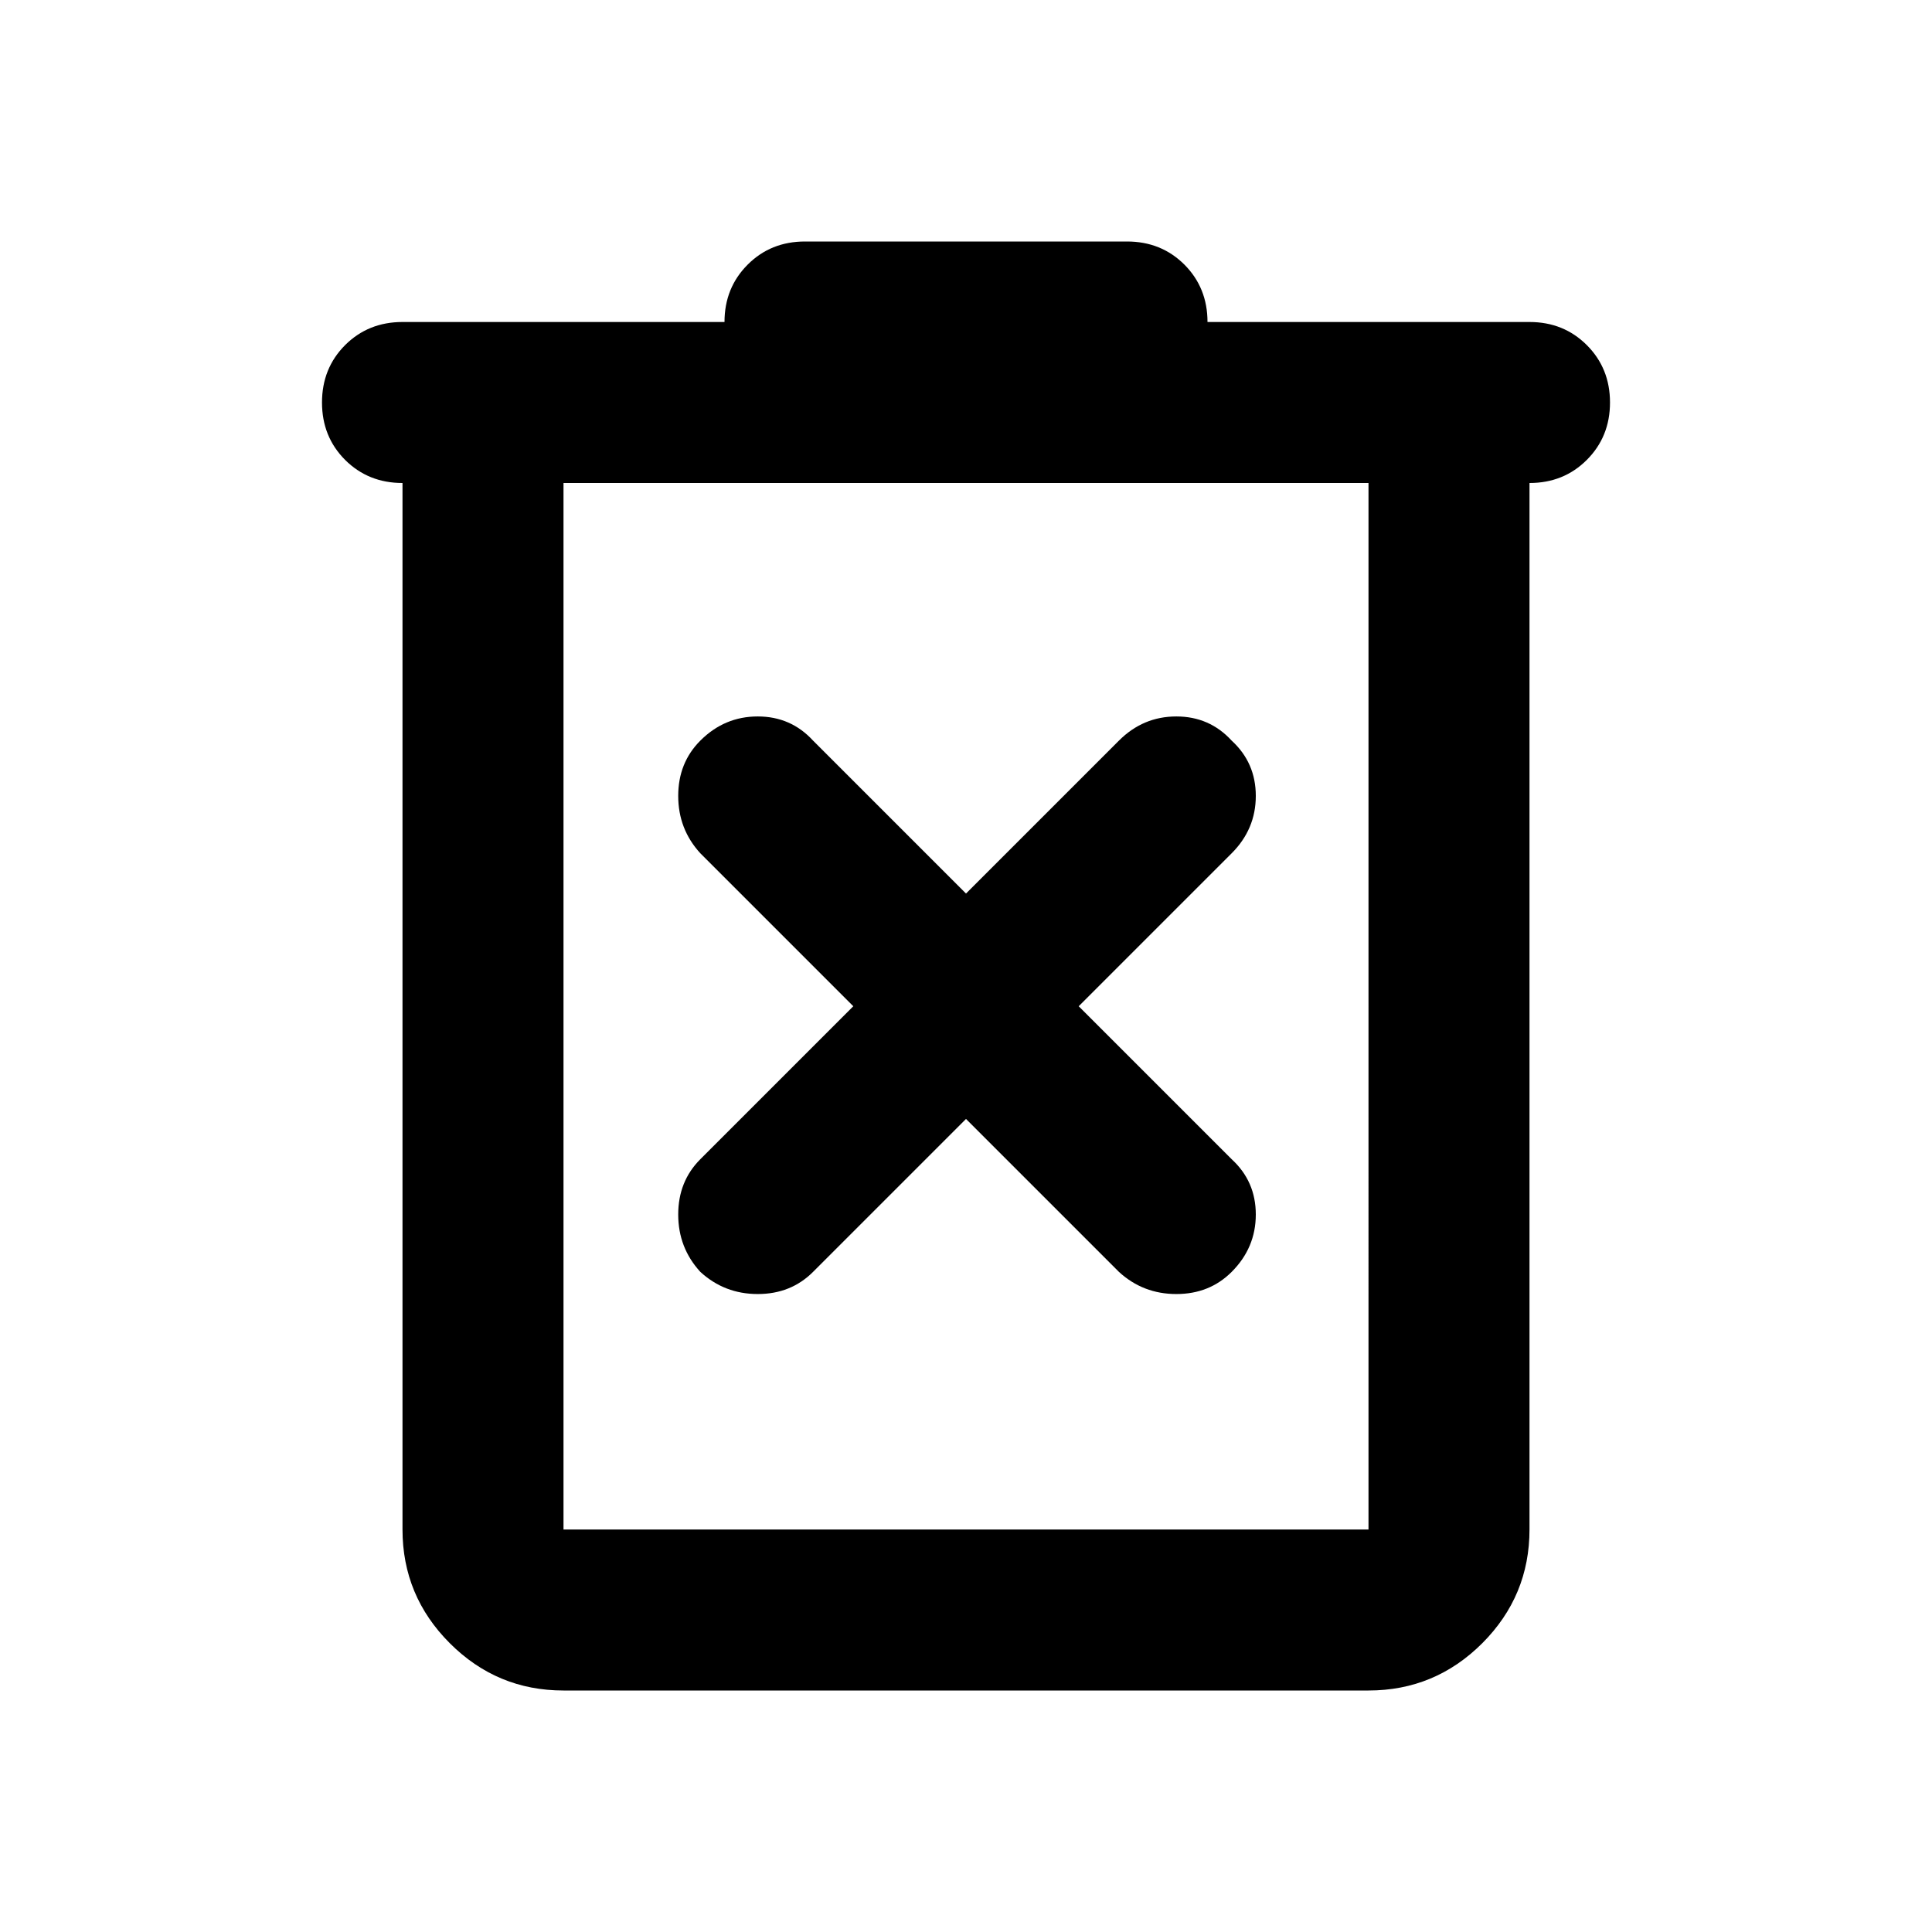 <svg xmlns="http://www.w3.org/2000/svg" height="24" width="24"><path d="M7 21q-.825 0-1.412-.587Q5 19.825 5 19V6q-.425 0-.713-.287Q4 5.425 4 5t.287-.713Q4.575 4 5 4h4q0-.425.288-.713Q9.575 3 10 3h4q.425 0 .713.287Q15 3.575 15 4h4q.425 0 .712.287Q20 4.575 20 5t-.288.713Q19.425 6 19 6v13q0 .825-.587 1.413Q17.825 21 17 21ZM7 6v13h10V6Zm0 0v13V6Zm5 7.9 1.9 1.9q.3.275.713.275.412 0 .687-.275.3-.3.3-.713 0-.412-.3-.687l-1.9-1.9 1.9-1.9q.3-.3.3-.713 0-.412-.3-.687-.275-.3-.687-.3-.413 0-.713.3L12 11.1l-1.9-1.9q-.275-.3-.687-.3-.413 0-.713.3-.275.275-.275.687 0 .413.275.713l1.9 1.9-1.9 1.9q-.275.275-.275.687 0 .413.275.713.3.275.713.275.412 0 .687-.275Z"/></svg>